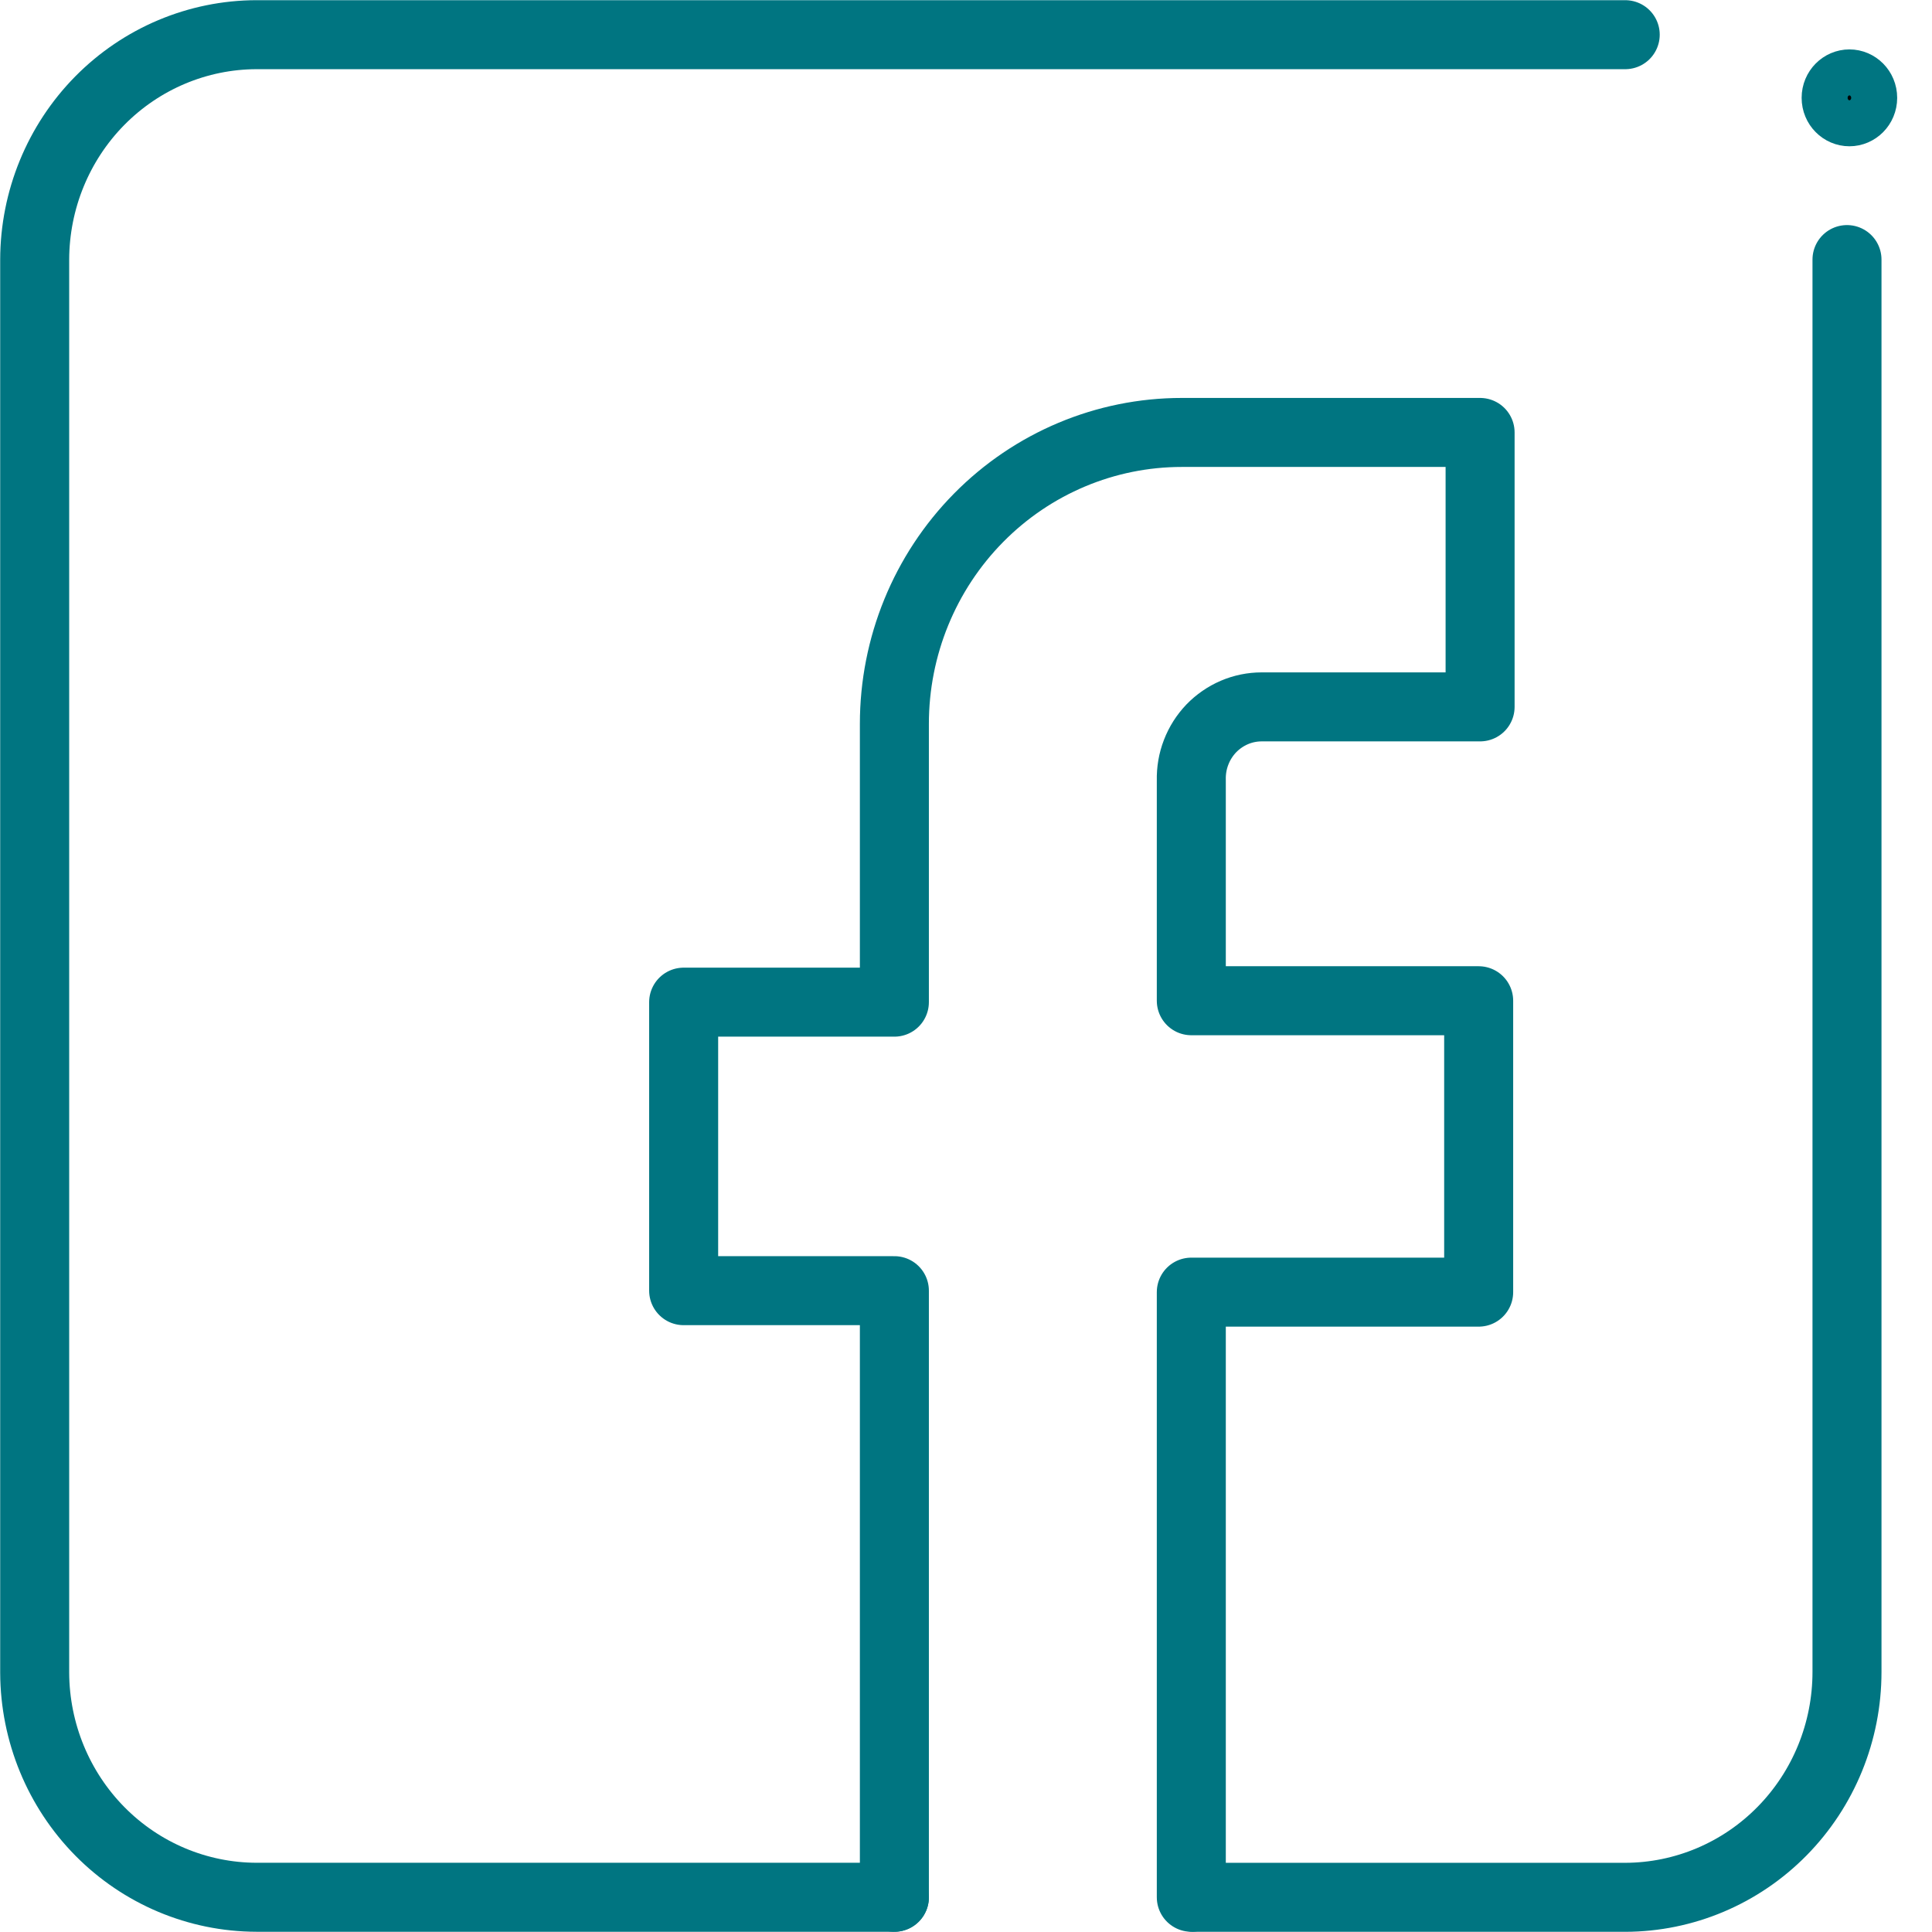<svg width="42" height="42" viewBox="0 0 42 42" fill="none" xmlns="http://www.w3.org/2000/svg">
    <path
        d="M19.443 41.245H5.575C4.299 41.242 3.076 40.728 2.173 39.814C1.27 38.9 0.76 37.661 0.754 36.367V5.643C0.757 4.347 1.266 3.105 2.169 2.189C3.073 1.273 4.297 0.757 5.575 0.754H35.331"
        stroke="#007581" stroke-width="1.5" stroke-linecap="round" stroke-linejoin="round" />
    <path
        d="M40.152 5.643V36.347C40.152 37.644 39.645 38.889 38.741 39.807C37.837 40.726 36.611 41.243 35.332 41.246H25.961"
        stroke="#007581" stroke-width="1.5" stroke-linecap="round" stroke-linejoin="round" />
    <path
        d="M40.743 2.127C40.743 2.439 40.495 2.68 40.205 2.68C39.914 2.68 39.666 2.439 39.666 2.127C39.666 1.815 39.914 1.574 40.205 1.574C40.495 1.574 40.743 1.815 40.743 2.127Z"
        fill="black" stroke="#007581" />
    <path
        d="M19.443 41.245V28.058H14.862V21.786H19.443V15.736C19.443 14.056 20.101 12.445 21.273 11.257C22.444 10.069 24.033 9.401 25.69 9.401H32.176V15.367H27.429C27.224 15.367 27.022 15.408 26.833 15.489C26.645 15.57 26.474 15.688 26.331 15.836C26.189 15.985 26.077 16.161 26.003 16.354C25.928 16.547 25.893 16.754 25.898 16.961V21.755H32.145V28.09H25.898V41.245"
        stroke="#007581" stroke-width="1.5" stroke-linecap="round" stroke-linejoin="round" />
</svg>